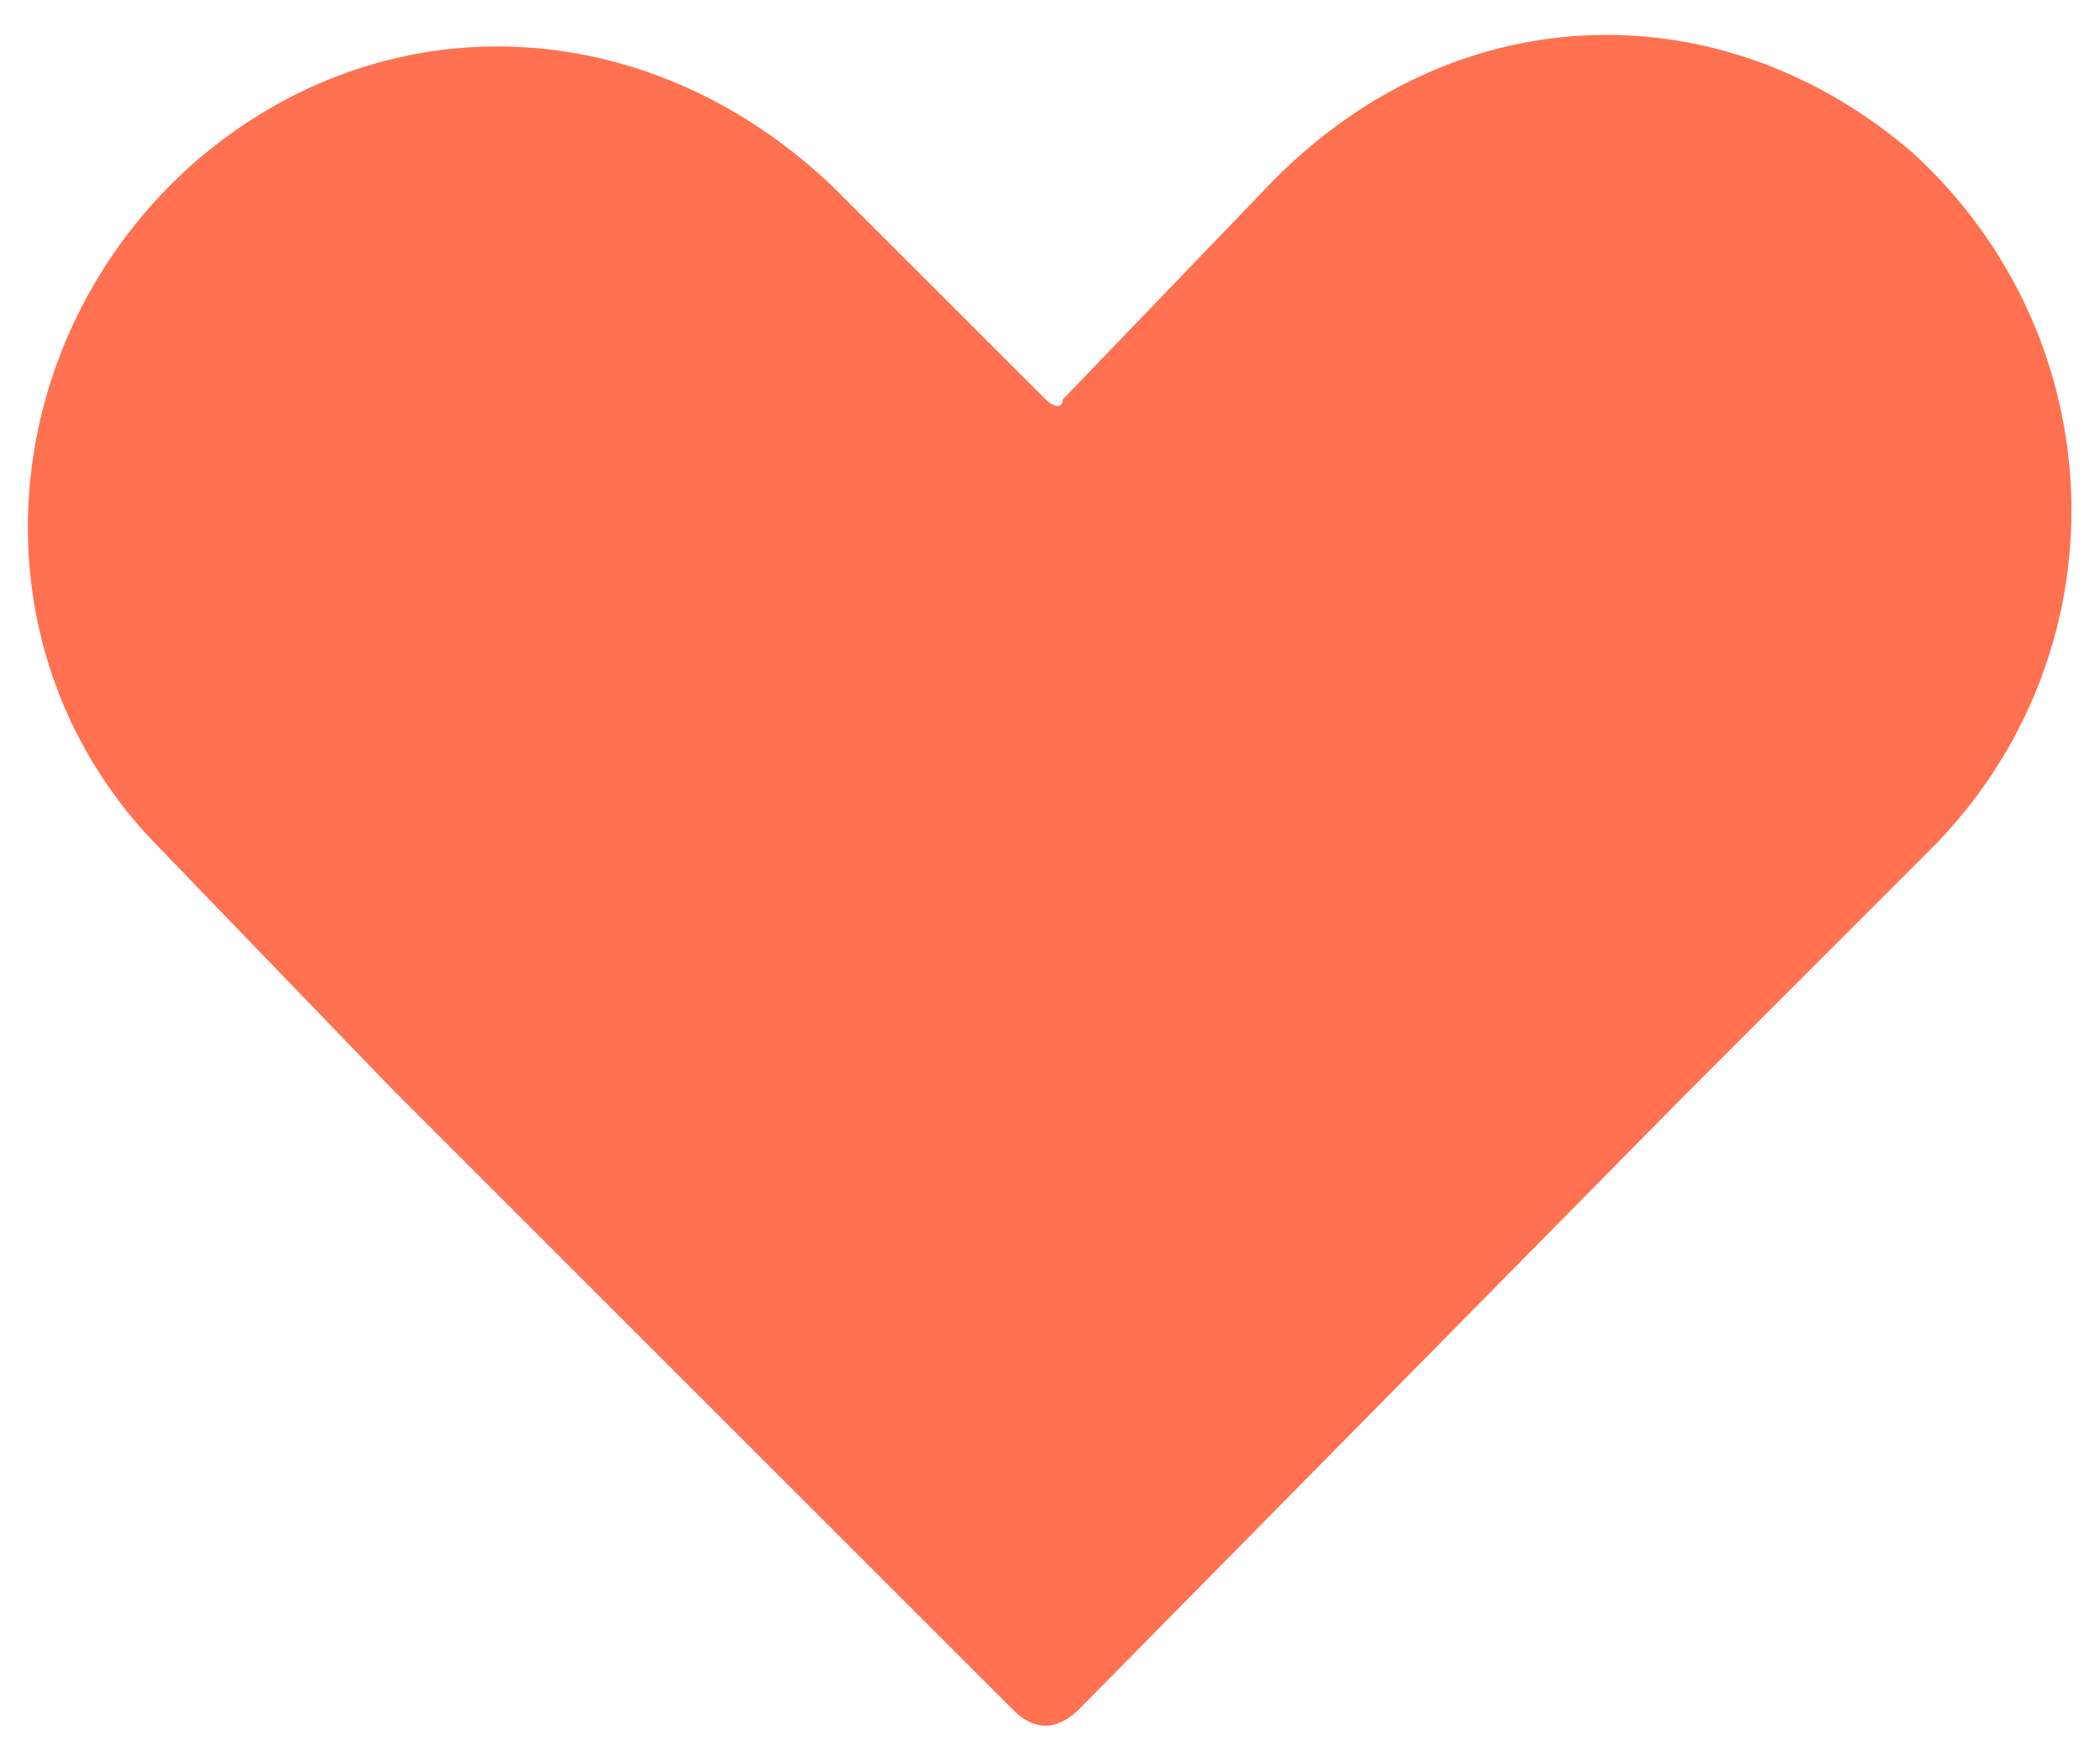 <?xml version="1.0" encoding="utf-8"?>
<!-- Generator: Adobe Illustrator 18.0.0, SVG Export Plug-In . SVG Version: 6.00 Build 0)  -->
<!DOCTYPE svg PUBLIC "-//W3C//DTD SVG 1.1//EN" "http://www.w3.org/Graphics/SVG/1.1/DTD/svg11.dtd">
<svg version="1.1" id="Layer_1" xmlns="http://www.w3.org/2000/svg" xmlns:xlink="http://www.w3.org/1999/xlink" x="0px" y="0px"
	 viewBox="0 0 24.7 20.6" enable-background="new 0 0 24.7 20.6" xml:space="preserve">
<g>
	<path fill="#FF7150" d="M12.7,20.1c-0.4,0.4-0.7,0.1-0.8,0c-1.2-1.2-7.3-7.3-7.3-7.3L1.9,10c-2.3-2.3-2-6,0.4-8.1
		C4.5,0,7.6,0.1,9.8,2.2l2.5,2.5c0.1,0.1,0.2,0.1,0.2,0L15,2.1c2.2-2.2,5.3-2.2,7.5-0.3C24.9,4,25,7.7,22.7,10l-2.9,2.9L12.7,20.1z"
		/>
</g>
</svg>
